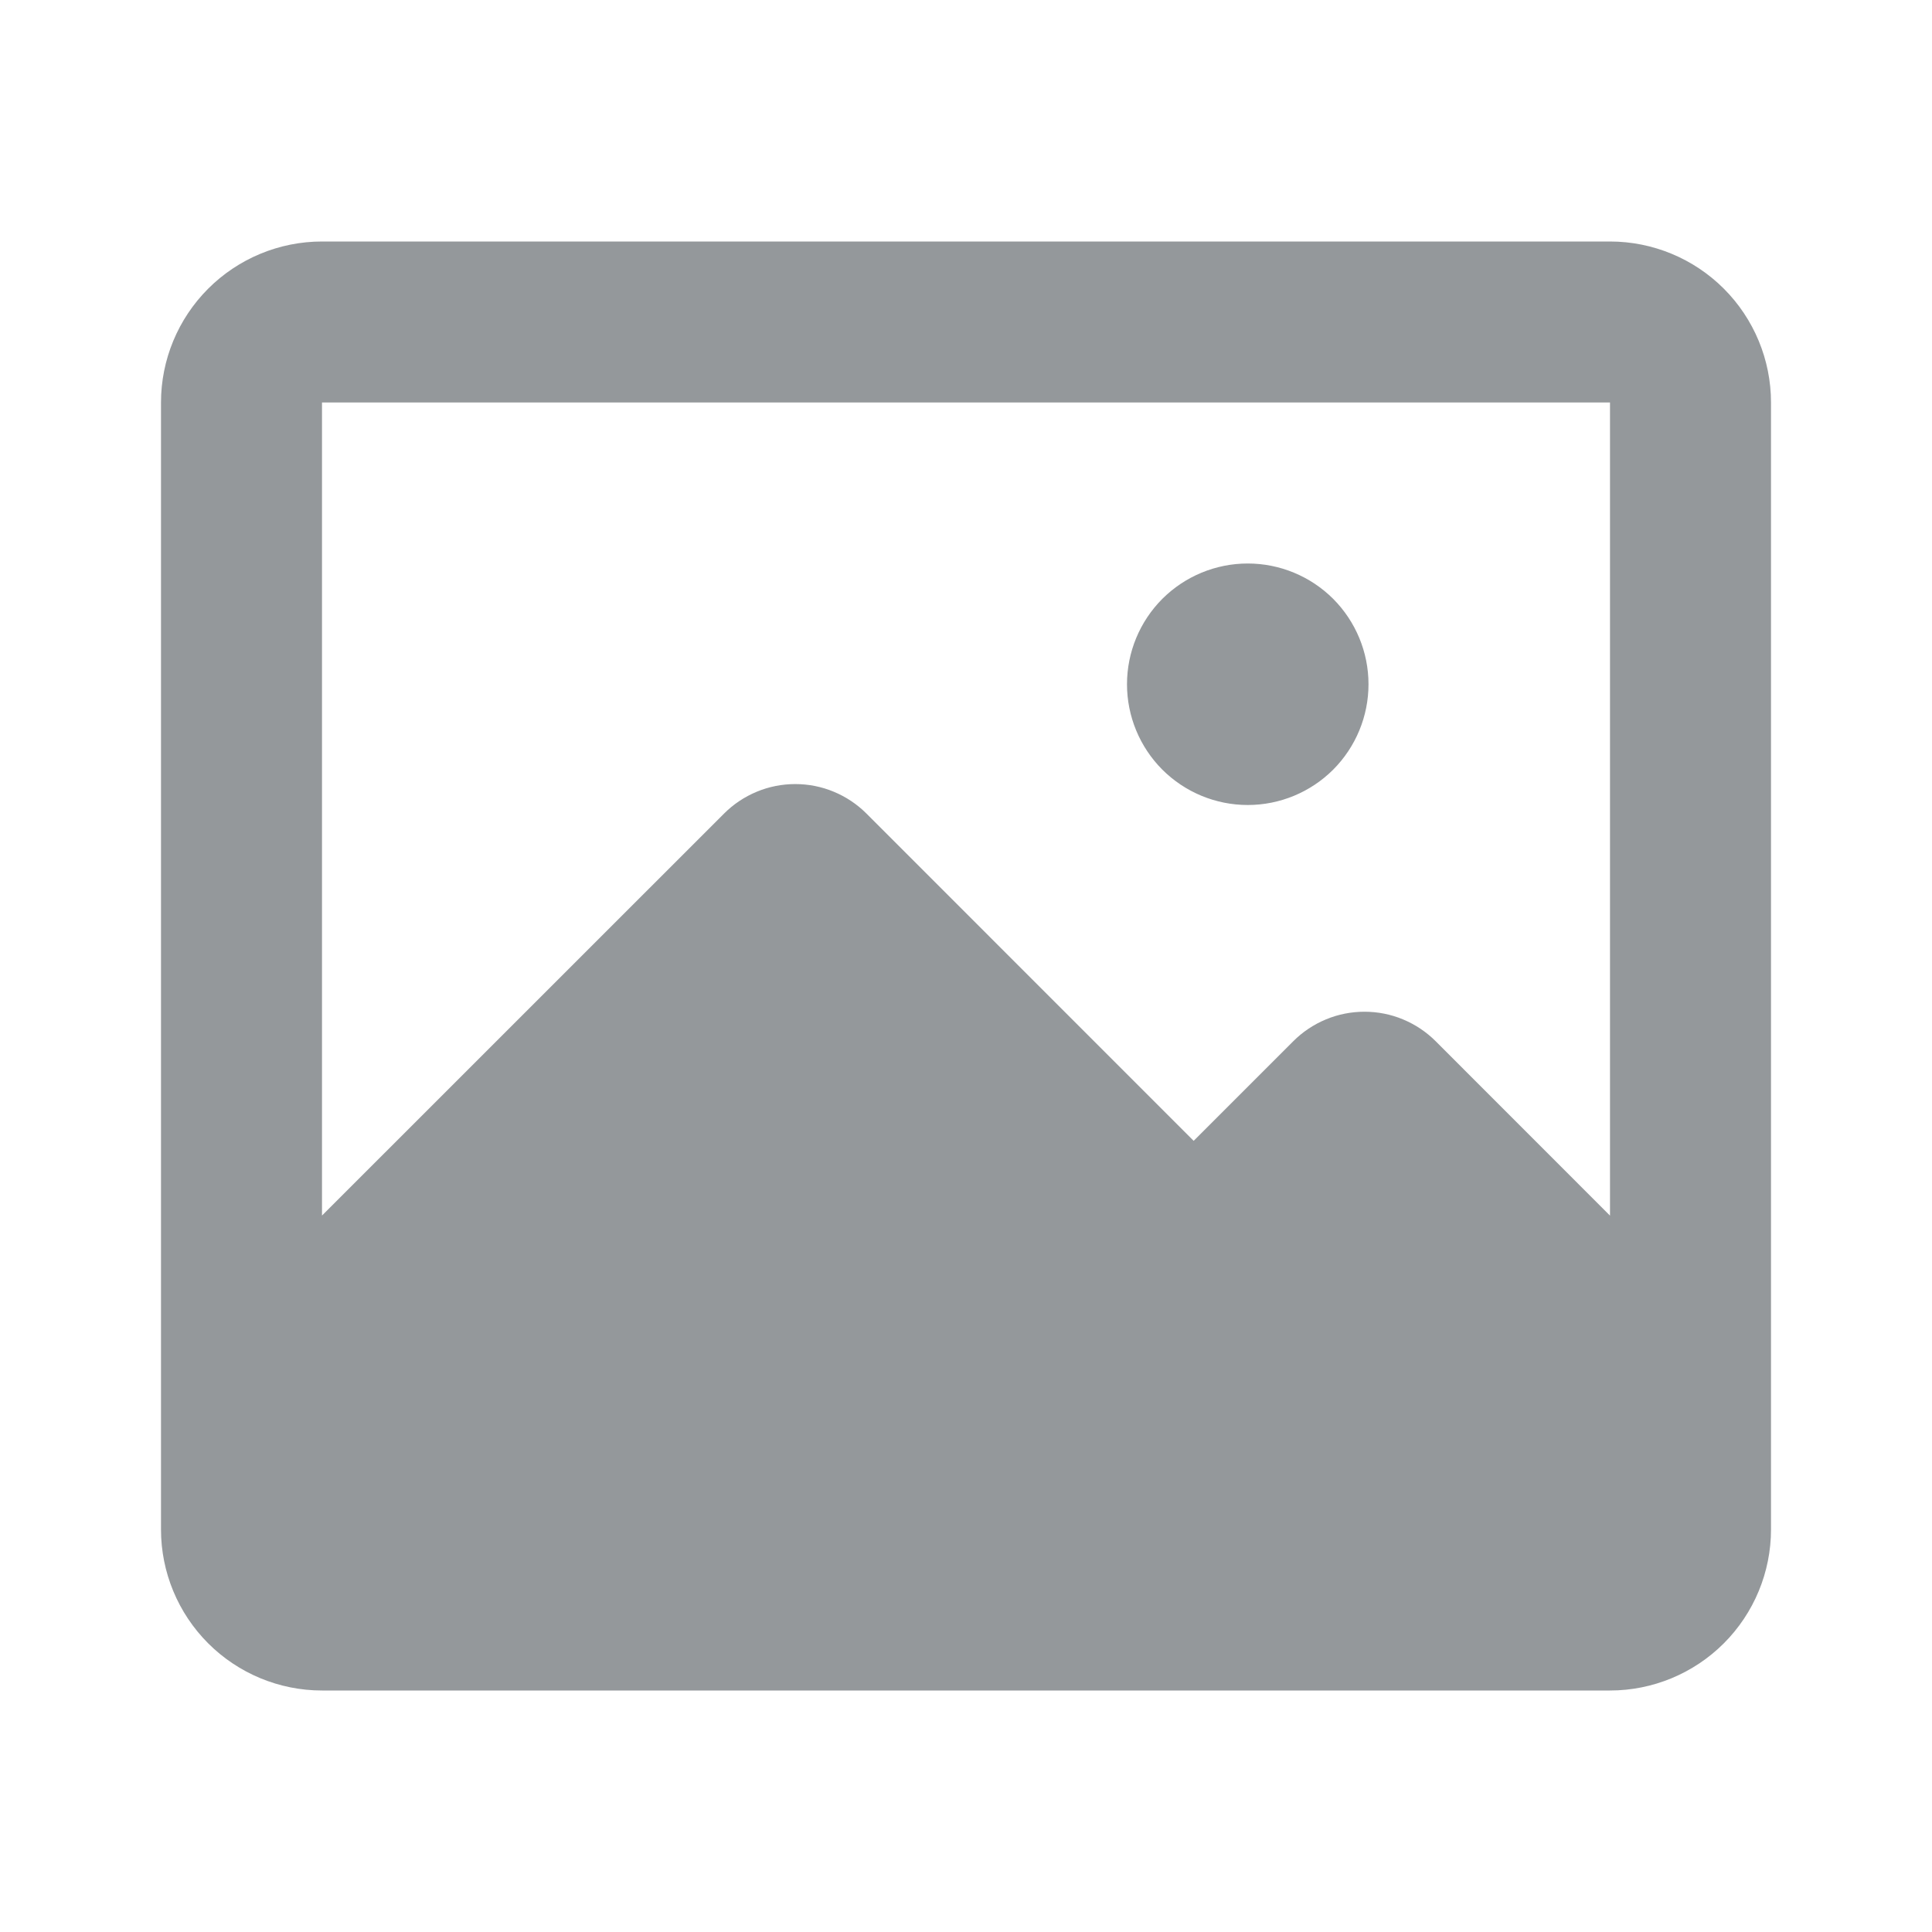 <svg width="24" height="24" viewBox="0 0 24 24" fill="none" xmlns="http://www.w3.org/2000/svg">
<path d="M20 3C20.53 3 21.039 3.211 21.414 3.586C21.789 3.961 22 4.47 22 5V19C22 19.53 21.789 20.039 21.414 20.414C21.039 20.789 20.53 21 20 21H4C3.47 21 2.961 20.789 2.586 20.414C2.211 20.039 2 19.53 2 19V5C2 4.47 2.211 3.961 2.586 3.586C2.961 3.211 3.47 3 4 3H20ZM20 5H4V15.1L8.995 10.106C9.111 9.99 9.249 9.898 9.401 9.835C9.552 9.772 9.715 9.74 9.879 9.74C10.043 9.74 10.206 9.772 10.357 9.835C10.509 9.898 10.647 9.99 10.763 10.106L14.828 14.172L16.066 12.934C16.182 12.818 16.32 12.726 16.472 12.663C16.623 12.6 16.786 12.568 16.95 12.568C17.114 12.568 17.277 12.6 17.428 12.663C17.58 12.726 17.718 12.818 17.834 12.934L20 15.101V5ZM15.5 7C15.898 7 16.279 7.158 16.561 7.439C16.842 7.721 17 8.102 17 8.5C17 8.898 16.842 9.279 16.561 9.561C16.279 9.842 15.898 10 15.5 10C15.102 10 14.721 9.842 14.439 9.561C14.158 9.279 14 8.898 14 8.5C14 8.102 14.158 7.721 14.439 7.439C14.721 7.158 15.102 7 15.5 7V7Z" fill="#94989B"/>
</svg>
